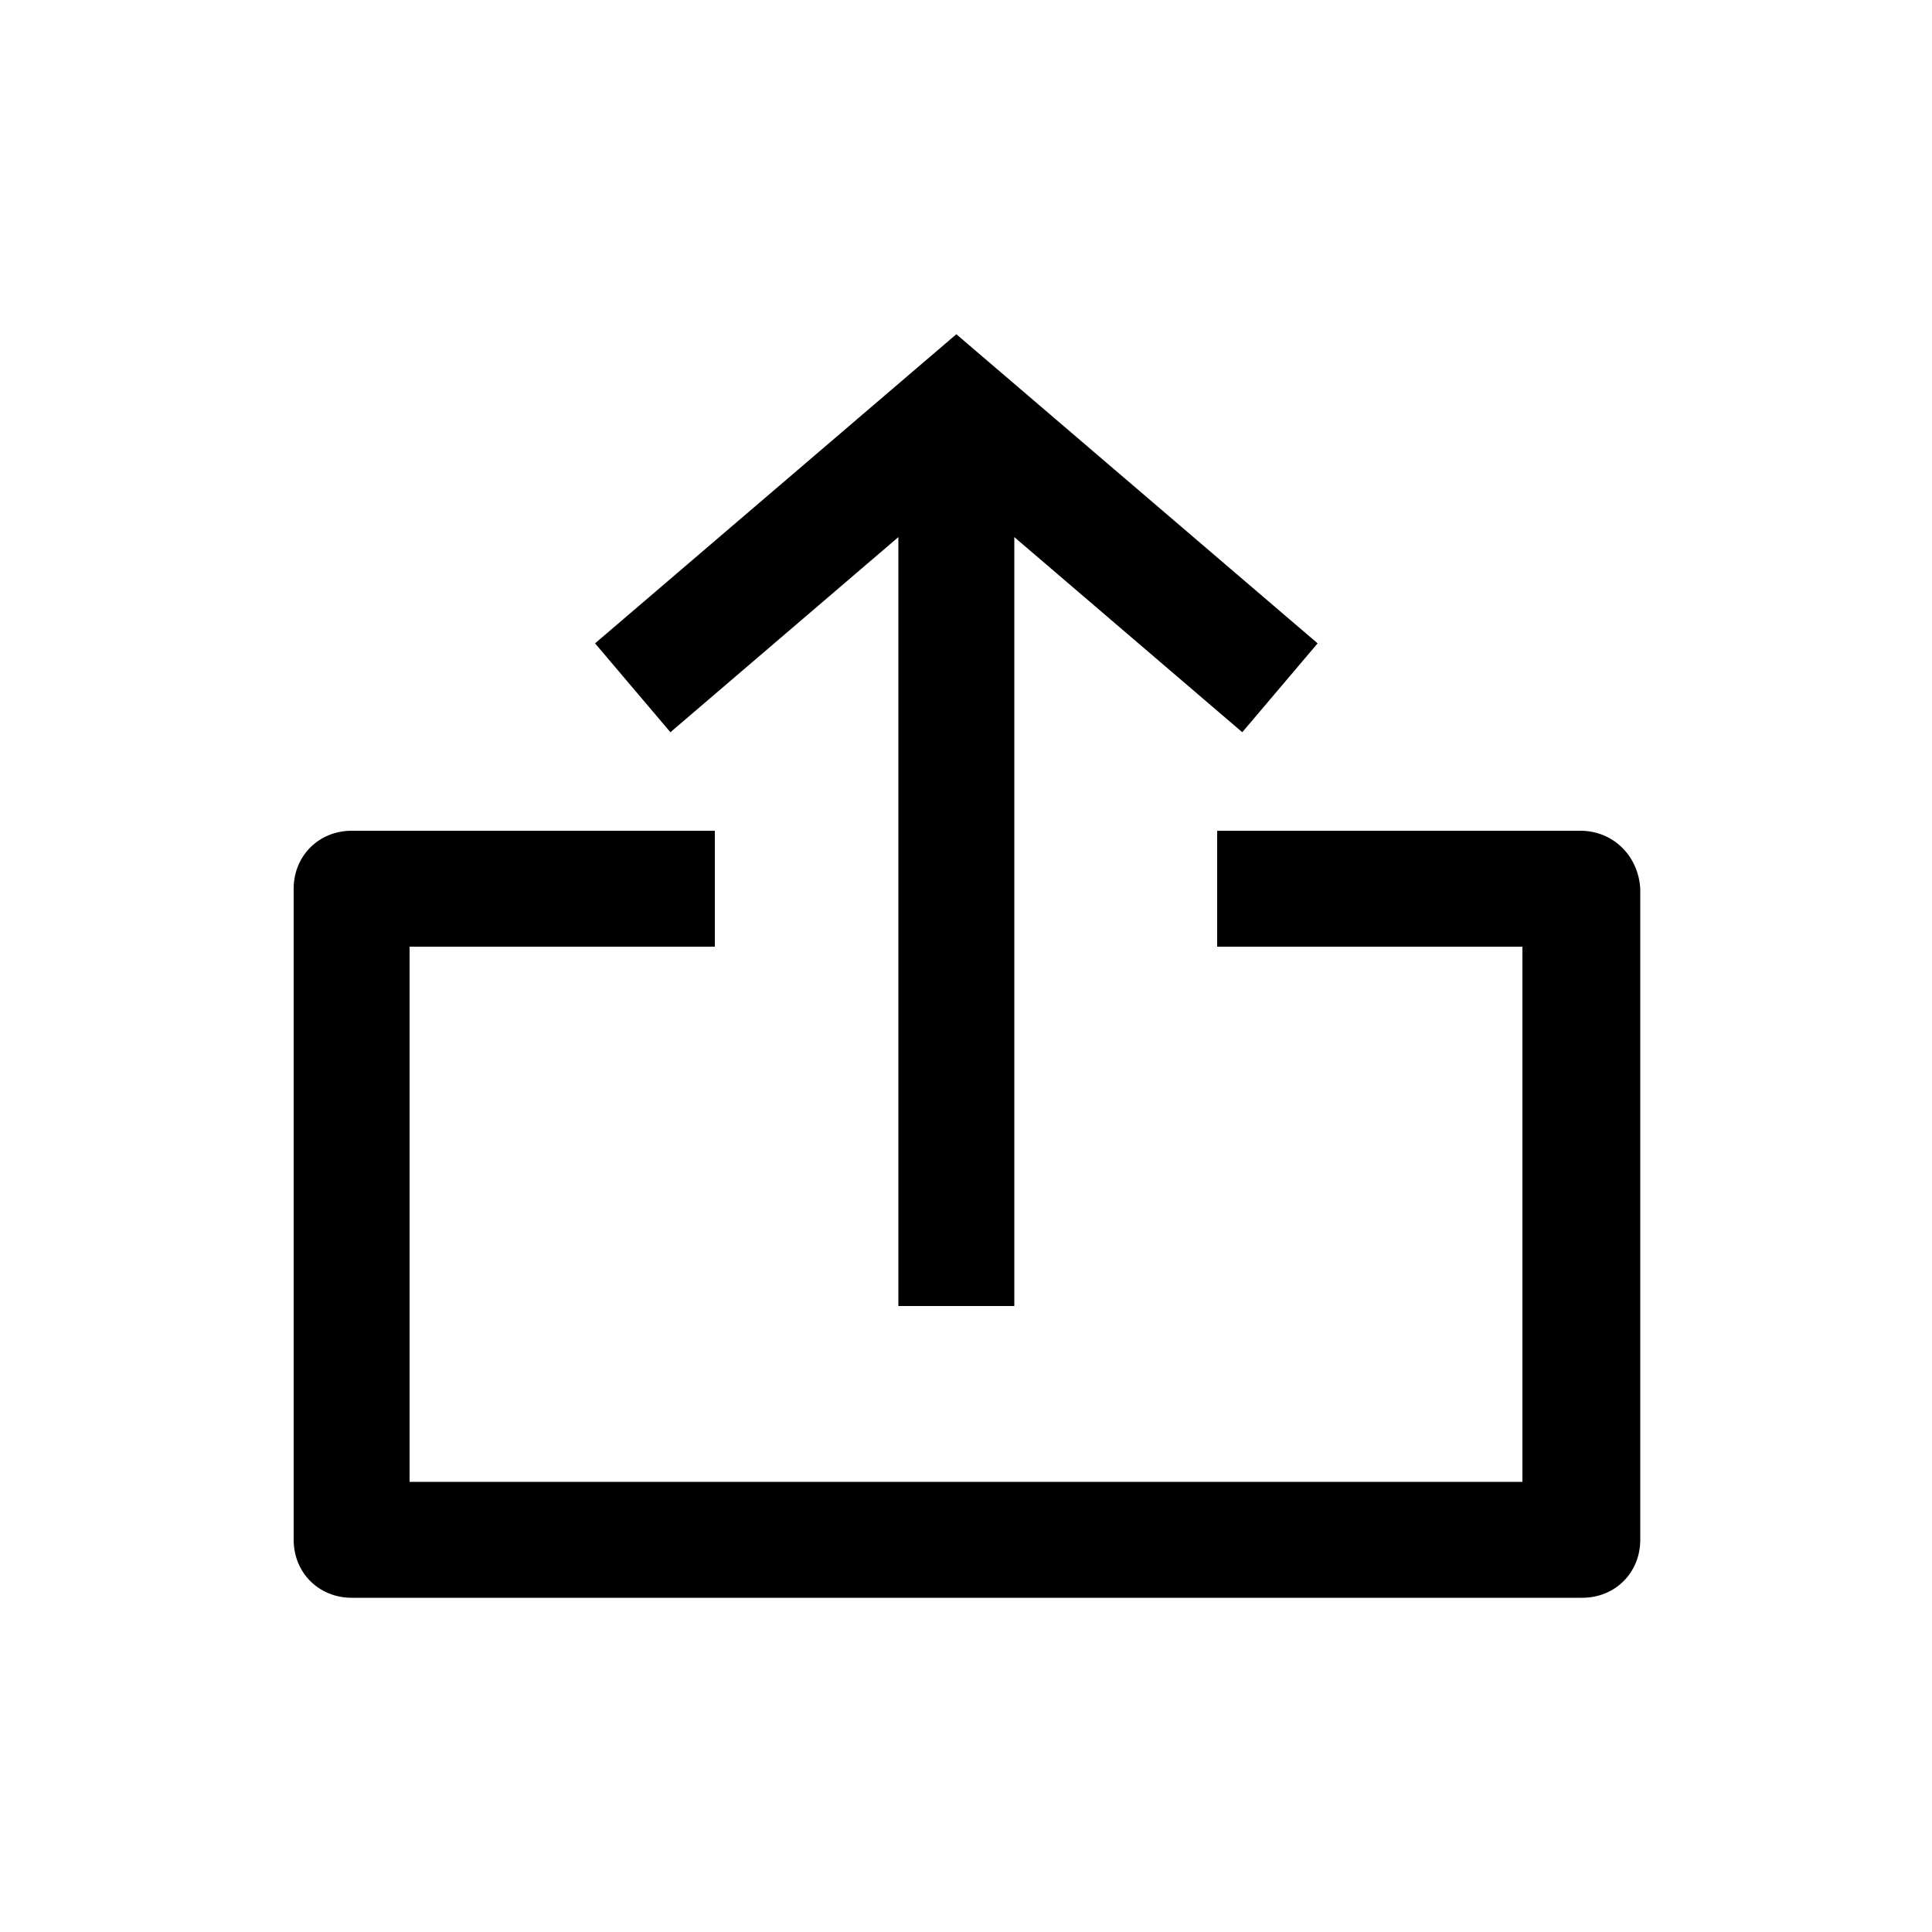 <svg xmlns="http://www.w3.org/2000/svg" xmlns:xlink="http://www.w3.org/1999/xlink" version="1.1" x="0px" y="0px" viewBox="0 0 100 100" style="enable-background:new 0 0 100 100;" xml:space="preserve"><title>44 all</title><g><path d="M81.8,43H63v6h15.8v27.7H21.2V49H37v-6H18.2c-1.7,0-3,1.3-3,3v33.7c0,1.7,1.3,3,3,3h63.7c1.7,0,3-1.3,3-3V46   C84.8,44.3,83.5,43,81.8,43z"></path><polygon points="46.5,27.8 46.5,67.6 52.5,67.6 52.5,27.8 64.3,37.9 68.2,33.3 49.5,17.3 30.8,33.3 34.7,37.9  "></polygon></g></svg>
